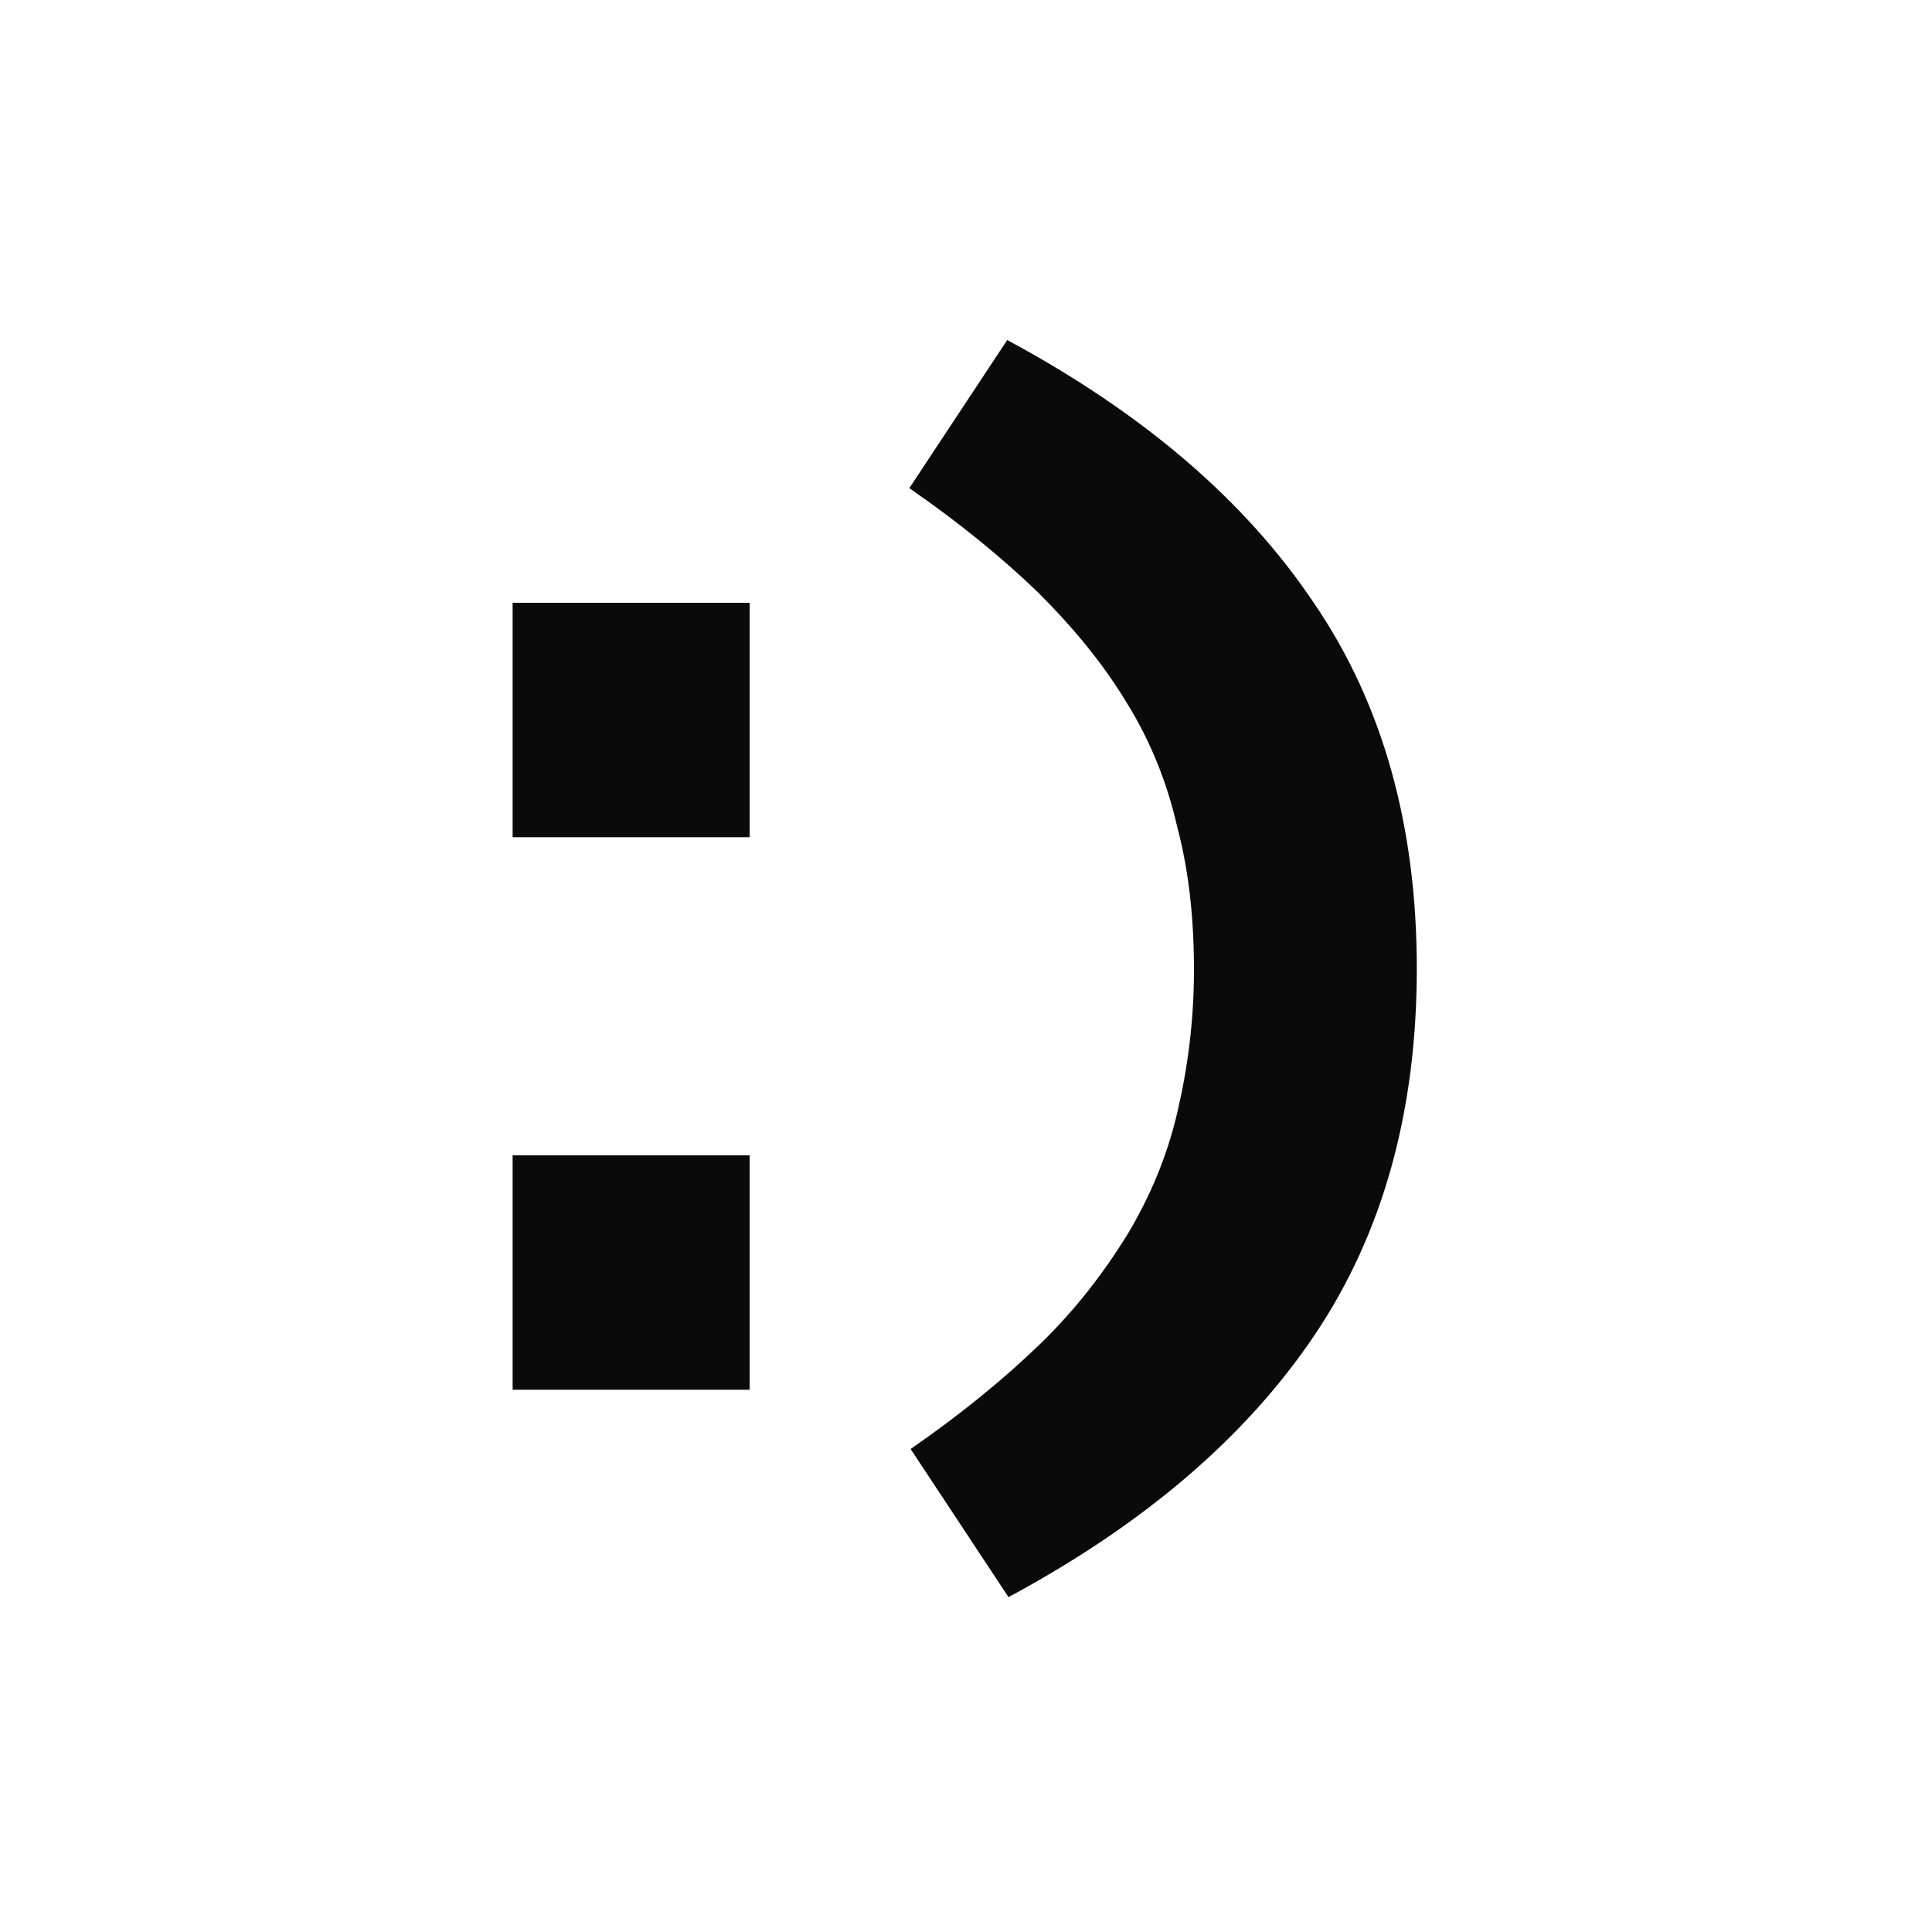 <?xml version="1.0" encoding="utf-8"?>
<!-- Generator: Adobe Illustrator 24.1.0, SVG Export Plug-In . SVG Version: 6.00 Build 0)  -->
<svg version="1.1" id="Layer_1" xmlns="http://www.w3.org/2000/svg" xmlns:xlink="http://www.w3.org/1999/xlink" x="0px" y="0px" height="150px" width="150px"
	 viewBox="0 0 15 15" style="enable-background:new 0 0 15 15;" xml:space="preserve">
<style type="text/css">
	.st0{fill:#0a0a0a;}
</style>
<g>
	<path class="st0" d="M3.98,6.51V4.68h1.84v1.82H3.98z M3.98,10.79V8.97h1.84v1.82H3.98z"/>
	<path class="st0" d="M10.21,10.36c-0.53,0.79-1.32,1.47-2.38,2.04l-0.76-1.15c0.39-0.27,0.72-0.54,1-0.81
		c0.28-0.27,0.5-0.56,0.68-0.85c0.18-0.3,0.31-0.61,0.39-0.95s0.13-0.71,0.13-1.11c0-0.4-0.04-0.77-0.13-1.11
		C9.06,6.07,8.93,5.75,8.75,5.46C8.57,5.16,8.34,4.88,8.06,4.6c-0.28-0.27-0.61-0.54-1-0.81l0.76-1.15
		c1.06,0.57,1.85,1.25,2.38,2.04C10.74,5.47,11,6.42,11,7.52C11,8.62,10.74,9.57,10.21,10.36z"/>
</g>
</svg>
